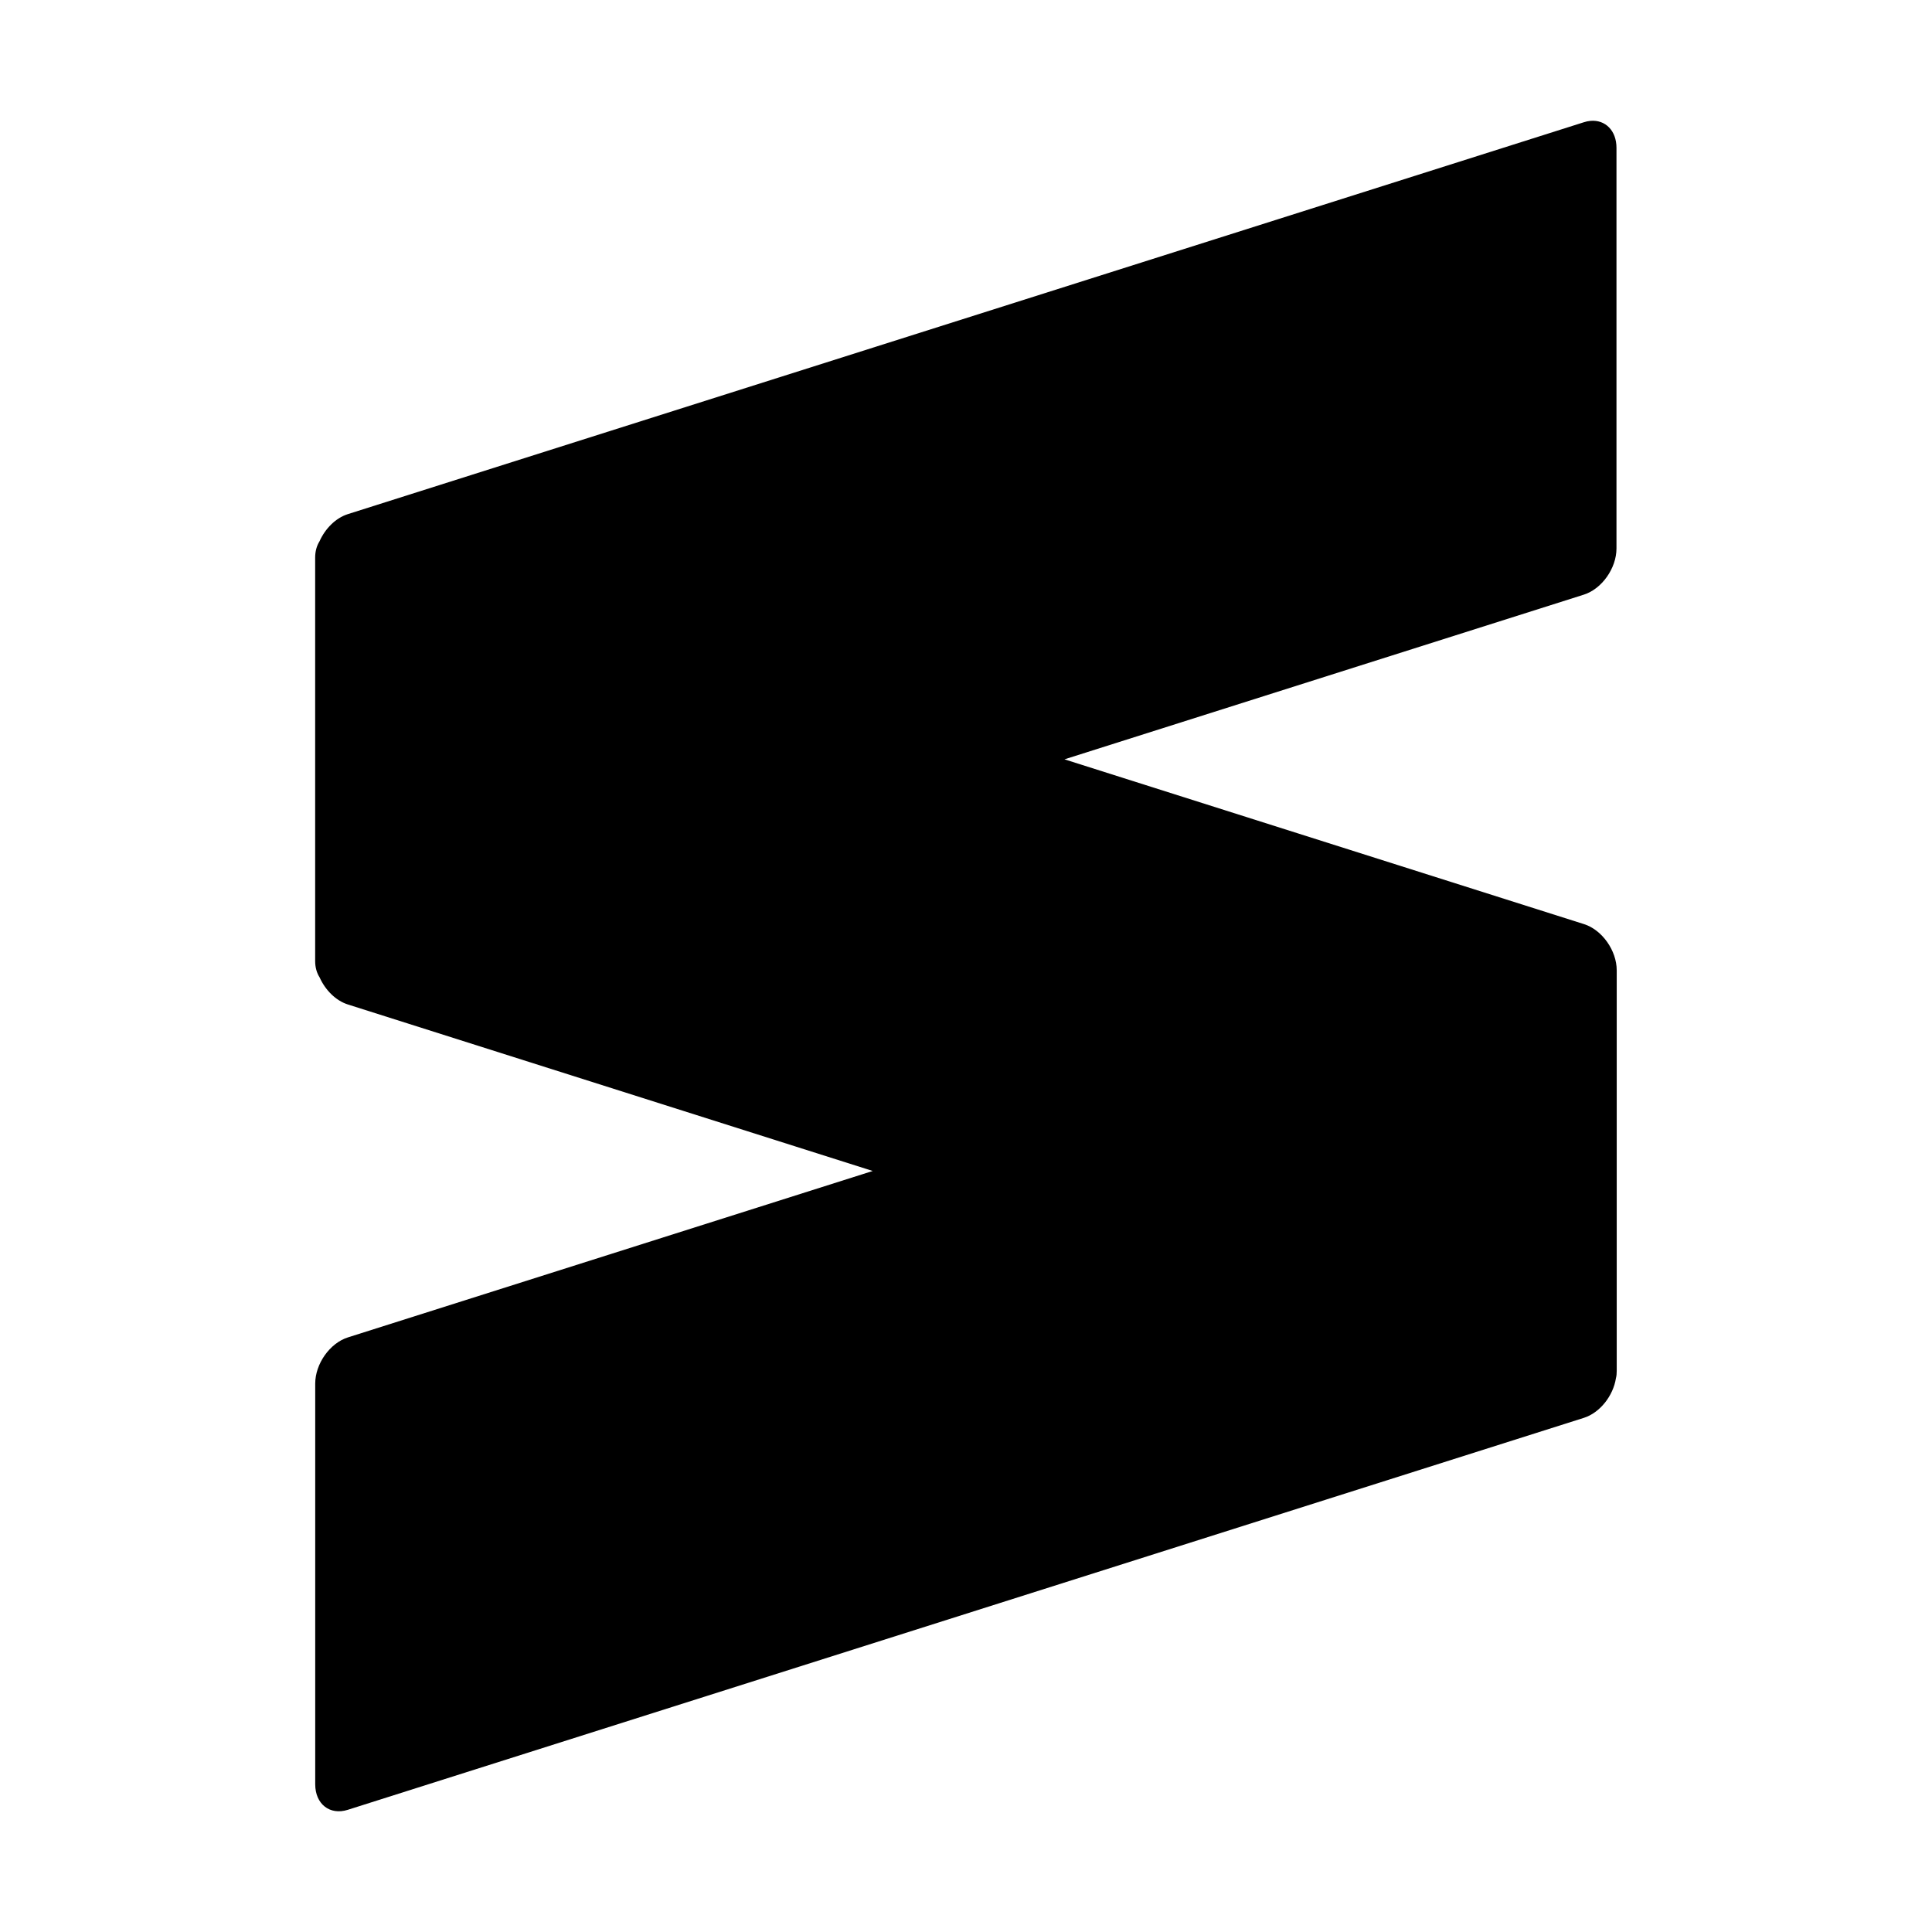 <svg
   width="32"
   height="32"
   viewBox="0 0 32 32"
   fill="currentColor"
   color="#000">
   <g
     transform="translate(-504)"><path
       d="m 530.342,2.002 c -0.035,0.003 -0.072,0.011 -0.109,0.023 l -20.473,6.491 c -0.201,0.064 -0.375,0.241 -0.468,0.45 -0.045,0.072 -0.072,0.163 -0.072,0.27 v 0.046 6.589 0.047 c 0,0.108 0.028,0.199 0.074,0.271 0.093,0.208 0.266,0.384 0.467,0.448 l 8.694,2.758 -8.694,2.757 c -0.298,0.095 -0.54,0.437 -0.54,0.765 v 6.636 c 0,0.328 0.242,0.518 0.54,0.423 l 20.473,-6.492 c 0.265,-0.084 0.486,-0.365 0.531,-0.657 0.01,-0.037 0.013,-0.077 0.013,-0.119 v -6.636 c 0,-0.328 -0.242,-0.67 -0.54,-0.765 l -8.607,-2.73 8.603,-2.728 c 0.298,-0.095 0.54,-0.437 0.54,-0.765 v -6.635 c 0,-0.287 -0.186,-0.469 -0.431,-0.447 z" /></g></svg>
